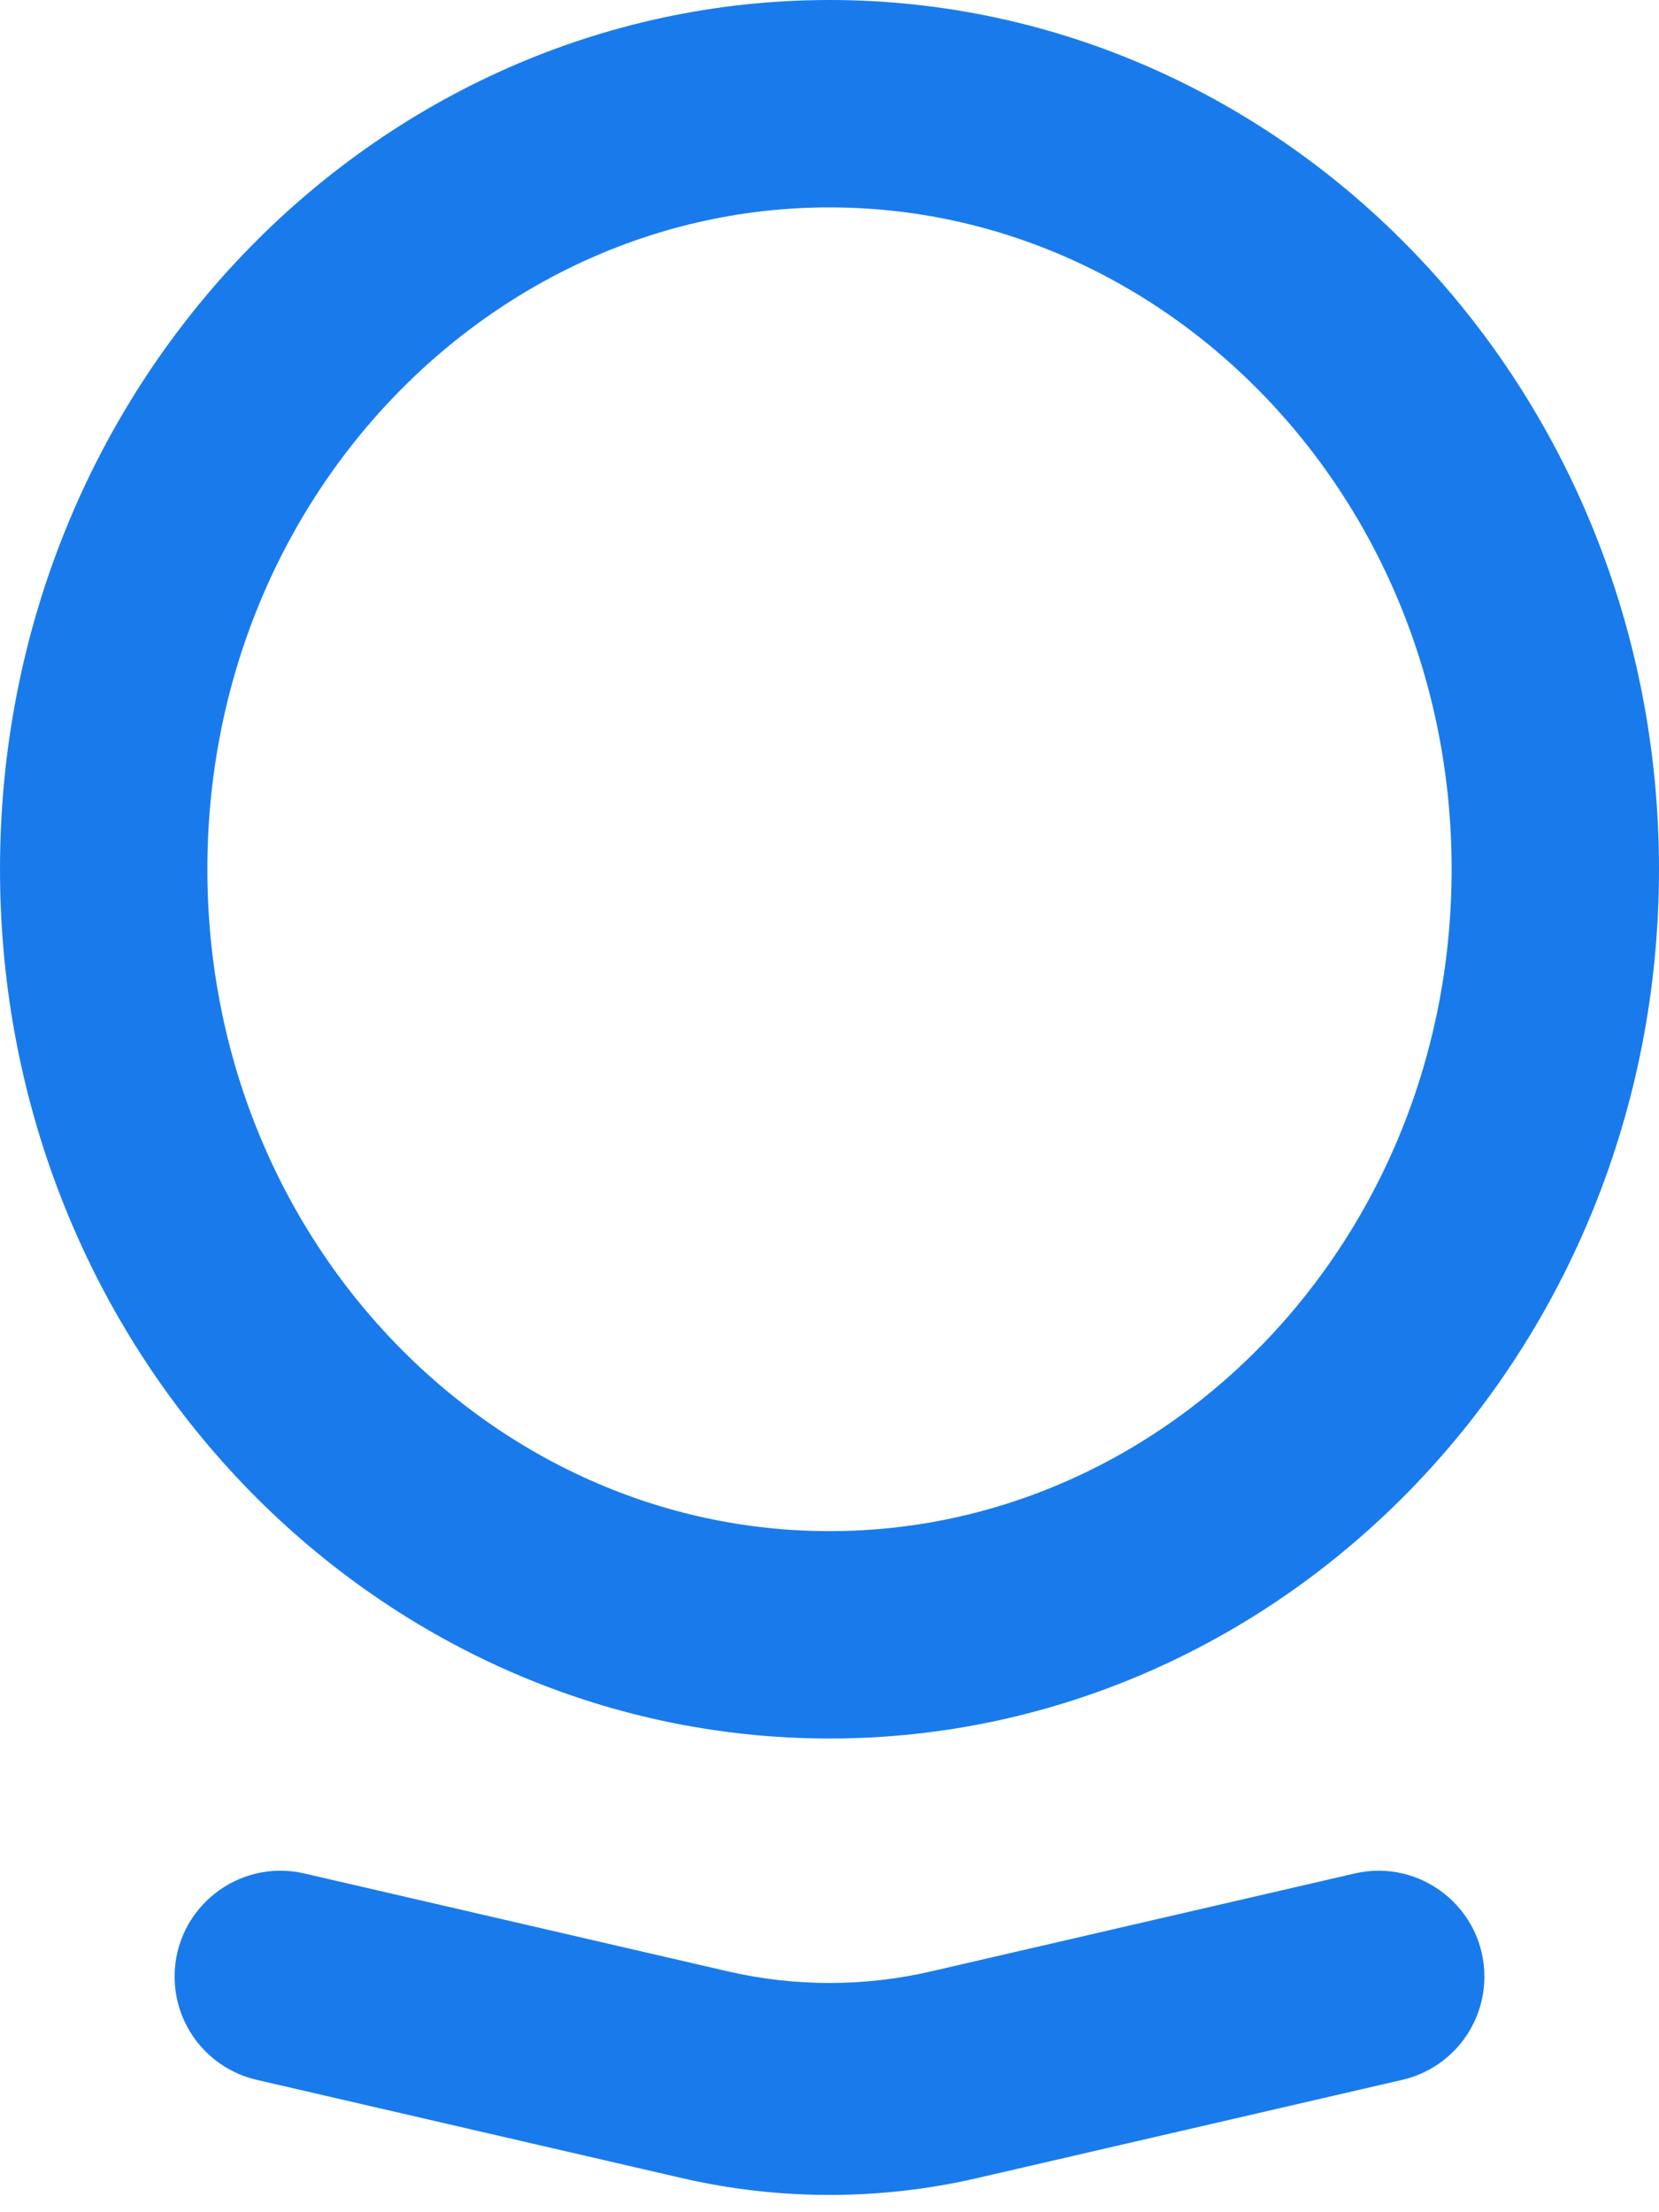 <svg width="24" height="32" viewBox="0 0 24 32" fill="none" xmlns="http://www.w3.org/2000/svg">
<path d="M22.5 12.574C22.5 18.756 17.734 23.648 12 23.648C6.266 23.648 1.5 18.756 1.5 12.574C1.5 6.391 6.266 1.5 12 1.5C17.734 1.5 22.5 6.391 22.5 12.574Z" stroke="#197BEB" stroke-width="3"/>
<path d="M2.526 28.592C2.526 27.607 3.443 26.878 4.403 27.1L10.529 28.516C11.497 28.74 12.503 28.74 13.471 28.516L19.597 27.1C20.557 26.878 21.474 27.607 21.474 28.592V28.592C21.474 29.305 20.982 29.924 20.287 30.085L14.133 31.507C12.73 31.831 11.271 31.831 9.867 31.507L3.713 30.085C3.018 29.924 2.526 29.305 2.526 28.592V28.592Z" fill="#197BEB"/>
</svg>
